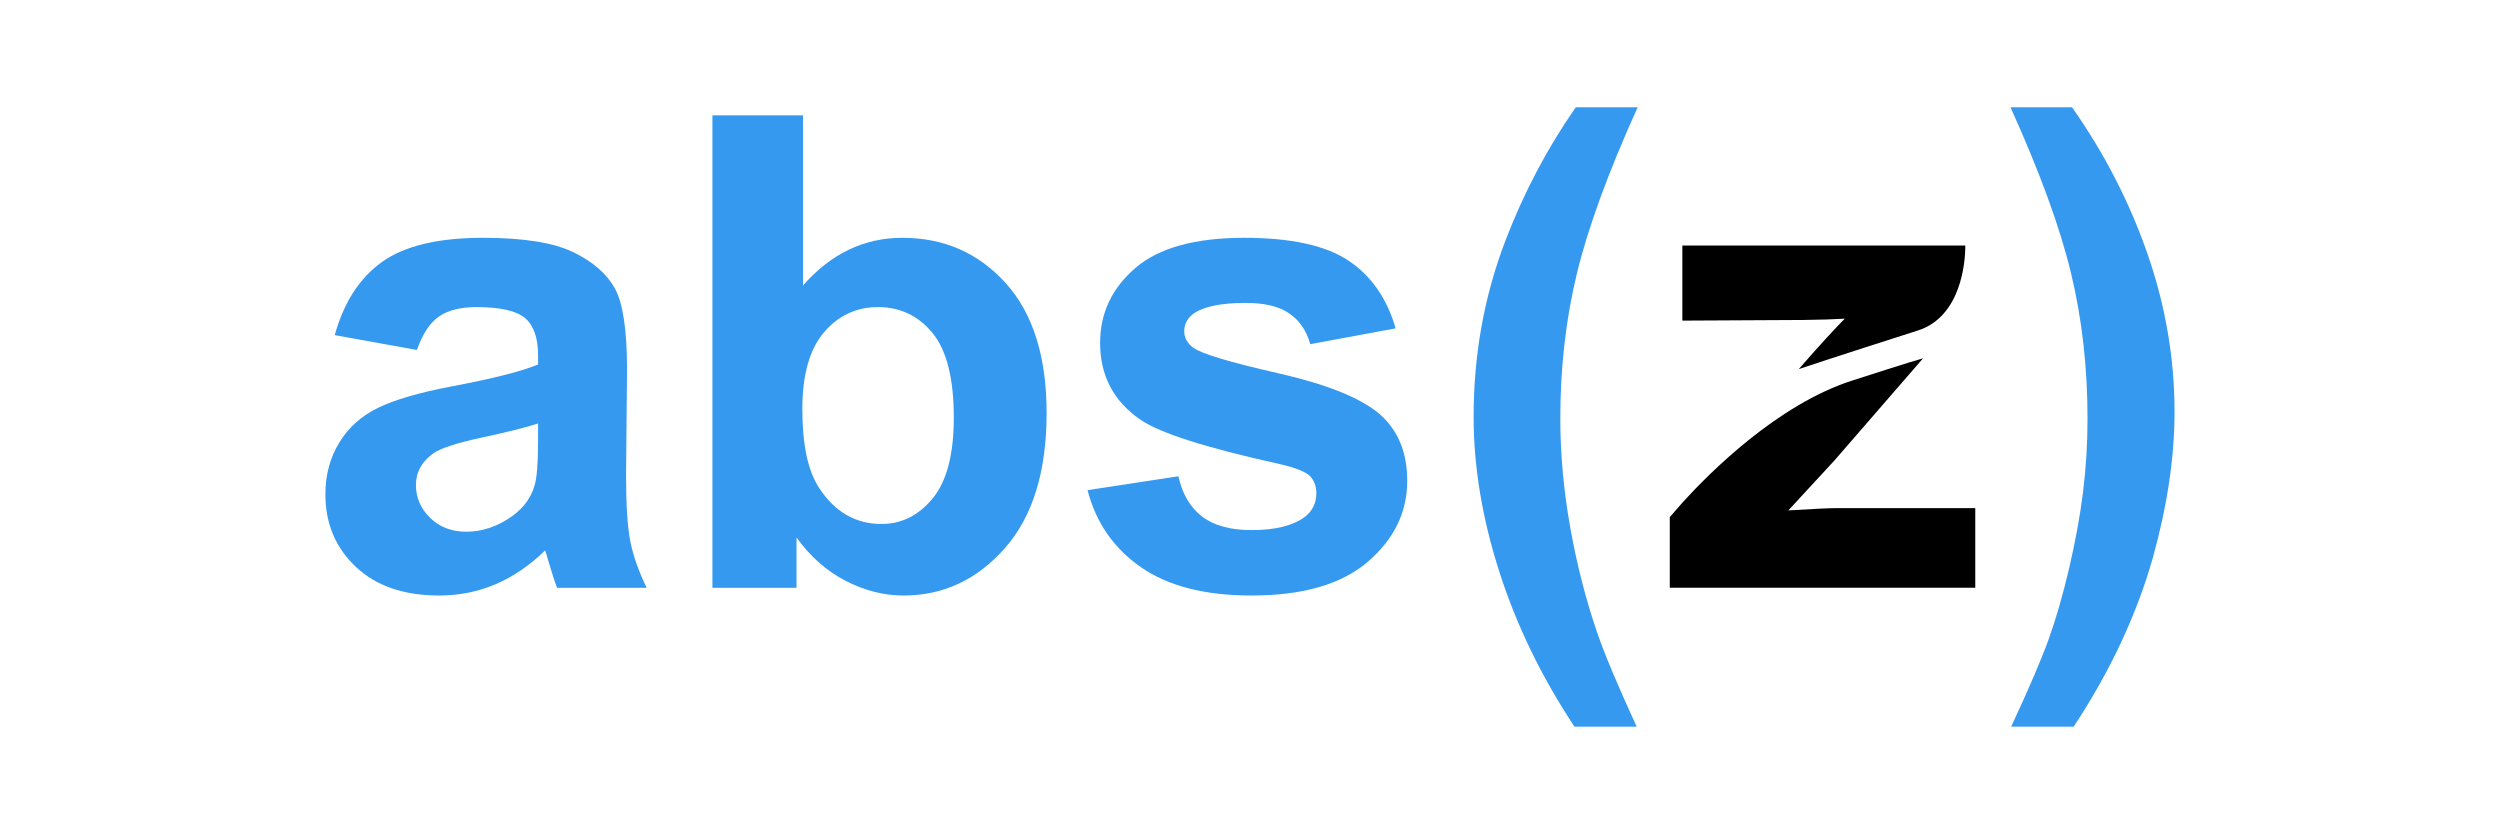 <?xml version="1.0" encoding="UTF-8" standalone="no"?><!DOCTYPE svg PUBLIC "-//W3C//DTD SVG 1.1//EN" "http://www.w3.org/Graphics/SVG/1.1/DTD/svg11.dtd"><svg width="100%" height="100%" viewBox="0 0 10417 3475" version="1.1" xmlns="http://www.w3.org/2000/svg" xmlns:xlink="http://www.w3.org/1999/xlink" xml:space="preserve" xmlns:serif="http://www.serif.com/" style="fill-rule:evenodd;clip-rule:evenodd;stroke-linejoin:round;stroke-miterlimit:2;"><g><path d="M1737.17,1458.19l-342.416,-61.767c38.497,-137.865 104.741,-239.916 198.739,-306.16c93.997,-66.245 233.645,-99.369 418.954,-99.369c168.3,-0 293.625,19.919 375.985,59.754c82.36,39.839 140.322,90.418 173.896,151.74c33.569,61.322 50.354,173.891 50.354,337.713l-4.029,440.441c-0,125.33 6.041,217.76 18.127,277.29c12.087,59.53 34.692,123.313 67.812,191.35l-373.298,-0c-9.85,-25.067 -21.932,-62.216 -36.256,-111.451c-6.27,-22.381 -10.743,-37.154 -13.429,-44.313c-64.457,62.665 -133.388,109.663 -206.791,140.991c-73.409,31.333 -151.74,46.999 -234.994,46.999c-146.812,-0 -262.517,-39.835 -347.113,-119.509c-84.597,-79.674 -126.898,-180.382 -126.898,-302.132c0,-80.567 19.246,-152.408 57.743,-215.518c38.491,-63.114 92.429,-111.456 161.809,-145.025c69.375,-33.569 169.418,-62.889 300.115,-87.952c176.357,-33.124 298.552,-64.007 366.589,-92.654l-0,-37.598c-0,-72.515 -17.908,-124.211 -53.714,-155.095c-35.81,-30.888 -103.398,-46.329 -202.762,-46.329c-67.143,-0 -119.514,13.205 -157.112,39.615c-37.598,26.409 -68.032,72.734 -91.311,138.979Zm504.899,306.16c-48.342,16.116 -124.881,35.362 -229.622,57.743c-104.741,22.381 -173.222,44.312 -205.448,65.795c-49.236,34.912 -73.858,79.225 -73.858,132.938c-0,52.82 19.695,98.471 59.085,136.968c39.39,38.491 89.52,57.742 150.397,57.742c68.032,-0 132.938,-22.381 194.705,-67.143c45.655,-34.018 75.645,-75.645 89.968,-124.881c9.845,-32.226 14.773,-93.548 14.773,-183.966l-0,-75.196Z" style="fill:#3599f0;fill-rule:nonzero;"/><path d="M2968.53,2449.19l-0,-1968.55l377.327,-0l0,708.999c116.379,-132.489 254.24,-198.733 413.583,-198.733c173.672,-0 317.353,62.889 431.041,188.664c113.693,125.779 170.537,306.385 170.537,541.823c-0,243.495 -57.963,431.041 -173.892,562.636c-115.929,131.595 -256.7,197.391 -422.314,197.391c-81.462,-0 -161.809,-20.364 -241.034,-61.098c-79.225,-40.728 -147.482,-100.932 -204.775,-180.606l-0,209.478l-350.473,-0Zm374.642,-743.917c-0,147.711 23.274,256.925 69.824,327.648c65.351,100.263 152.189,150.392 260.505,150.392c83.253,0 154.2,-35.581 212.837,-106.753c58.636,-71.167 87.951,-183.292 87.951,-336.37c0,-162.928 -29.54,-280.425 -88.625,-352.49c-59.081,-72.061 -134.726,-108.096 -226.931,-108.096c-90.418,-0 -165.614,35.137 -225.593,105.41c-59.979,70.273 -89.968,177.026 -89.968,320.259Z" style="fill:#3599f0;fill-rule:nonzero;"/><path d="M4531.56,2042.32l378.675,-57.743c16.111,73.409 48.786,129.134 98.021,167.182c49.236,38.042 118.171,57.068 206.792,57.068c97.581,0 170.985,-17.907 220.221,-53.713c33.124,-25.067 49.684,-58.636 49.684,-100.712c0,-28.647 -8.951,-52.366 -26.854,-71.168c-18.801,-17.903 -60.873,-34.467 -126.224,-49.684c-304.373,-67.139 -497.285,-128.46 -578.752,-183.966c-112.794,-76.984 -169.193,-183.961 -169.193,-320.928c0,-123.538 48.791,-227.385 146.368,-311.533c97.577,-84.147 248.867,-126.223 453.867,-126.223c195.154,-0 340.178,31.781 435.07,95.34c94.891,63.559 160.241,157.556 196.047,281.987l-355.84,65.8c-15.222,-55.505 -44.088,-98.026 -86.614,-127.566c-42.52,-29.545 -103.168,-44.313 -181.949,-44.313c-99.369,0 -170.536,13.874 -213.506,41.627c-28.646,19.695 -42.97,45.207 -42.97,76.539c0,26.854 12.531,49.685 37.598,68.481c34.019,25.067 151.515,60.428 352.486,106.084c200.975,45.656 341.297,101.606 420.971,167.851c78.78,67.138 118.166,160.691 118.166,280.644c-0,130.702 -54.607,243.051 -163.822,337.048c-109.214,93.993 -270.799,140.992 -484.754,140.992c-194.256,-0 -348.008,-39.386 -461.251,-118.166c-113.243,-78.776 -187.321,-185.753 -222.237,-320.928Z" style="fill:#3599f0;fill-rule:nonzero;"/><path d="M6819.71,3027.94l-259.162,-0c-136.967,-206.796 -241.259,-421.646 -312.875,-644.548c-71.616,-222.907 -107.422,-438.649 -107.422,-647.233c-0,-258.717 44.312,-503.556 132.938,-734.516c76.988,-200.526 174.565,-385.385 292.731,-554.579l257.819,0c-122.644,271.244 -207.016,501.984 -253.121,692.216c-46.1,190.231 -69.15,391.875 -69.15,604.937c-0,146.812 13.649,297.204 40.953,451.181c27.303,153.976 64.677,300.339 112.125,439.098c31.332,91.312 86.388,222.458 165.164,393.444Z" style="fill:#3599f0;fill-rule:nonzero;"/><path d="M8380.05,3027.94c74.302,-159.349 126.673,-281.543 157.107,-366.589c30.439,-85.046 58.636,-183.068 84.597,-294.074c25.96,-111.007 45.206,-216.417 57.742,-316.231c12.531,-99.813 18.797,-202.093 18.797,-306.829c-0,-213.062 -22.826,-414.706 -68.482,-604.937c-45.655,-190.232 -129.803,-420.972 -252.447,-692.215l256.476,-0c135.175,192.468 240.136,396.573 314.888,612.316c74.751,215.747 112.124,434.625 112.124,656.634c0,187.096 -29.54,387.622 -88.625,601.577c-67.138,239.916 -177.7,476.697 -331.672,710.348l-260.505,-0Z" style="fill:#3599f0;fill-rule:nonzero;"/></g><path d="M8013.05,1493.01l-369.279,425.587l-192.023,208.093c104.741,-6.266 169.642,-9.396 194.709,-9.396l584.119,-0l0,331.607l-1272.98,0l0,-294.019l54.016,-62.009c114.165,-125.586 395.047,-406.524 704.719,-506.696c246.672,-79.797 296.718,-93.167 296.718,-93.167Zm-1001.47,599.904l0.037,-0.041l-0.037,0.041Zm1177.37,-1058.71c-0.893,53.507 -15.405,284.783 -197.551,342.901c-337.149,107.569 -495.273,160.512 -496.438,160.902c86.243,-98.484 150.173,-168.529 191.781,-210.128c-43.864,2.686 -101.606,4.473 -173.222,5.367l-503.551,2.686l-0,-312.811l1178.98,-0l0,11.083Z" style="fill-rule:nonzero;"/></svg>
